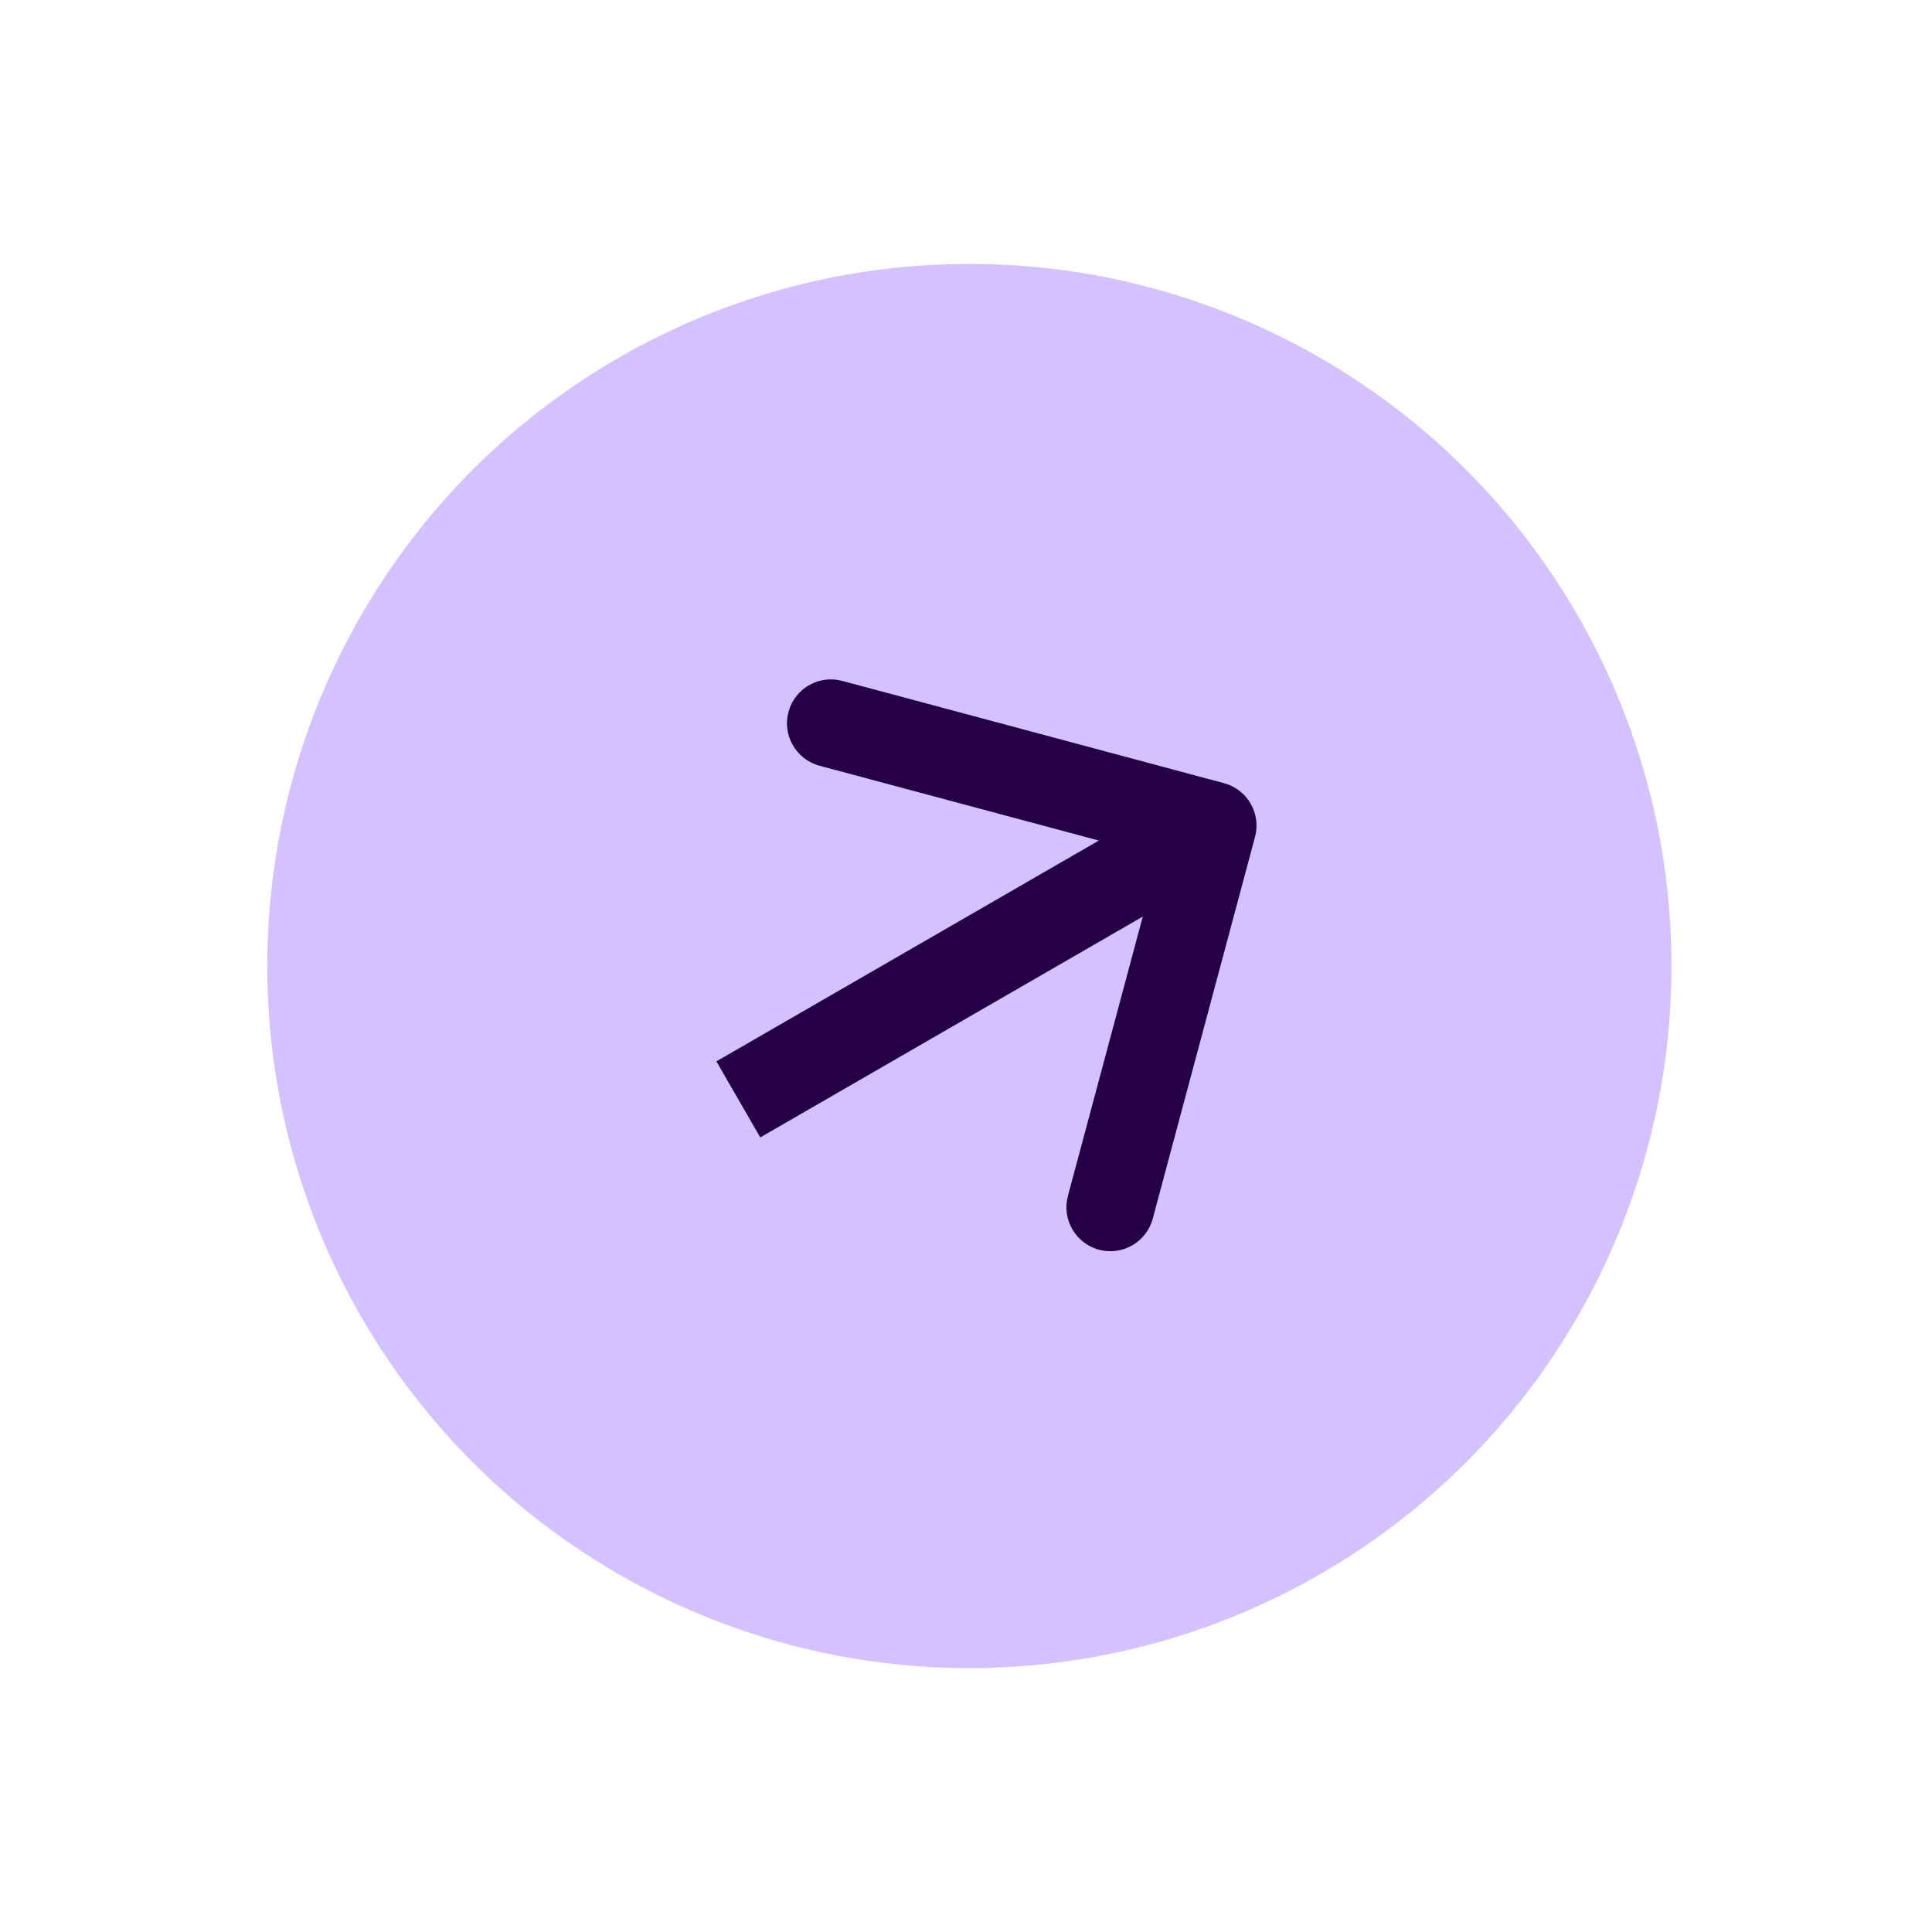 <svg width="44" height="44" viewBox="0 0 44 44" fill="none" xmlns="http://www.w3.org/2000/svg">
<circle cx="22.077" cy="22" r="15.99" transform="rotate(-120 22.077 22)" fill="#D3C2FF"/>
<path d="M28.582 19.061C28.725 18.527 28.409 17.979 27.875 17.836L19.182 15.507C18.648 15.364 18.1 15.68 17.957 16.214C17.814 16.747 18.131 17.296 18.664 17.439L26.392 19.509L24.321 27.236C24.178 27.77 24.495 28.318 25.028 28.461C25.562 28.604 26.11 28.288 26.253 27.754L28.582 19.061ZM16.815 25.038L17.315 25.904L28.116 19.668L27.616 18.802L27.116 17.936L16.315 24.172L16.815 25.038Z" fill="#240046"/>
</svg>
